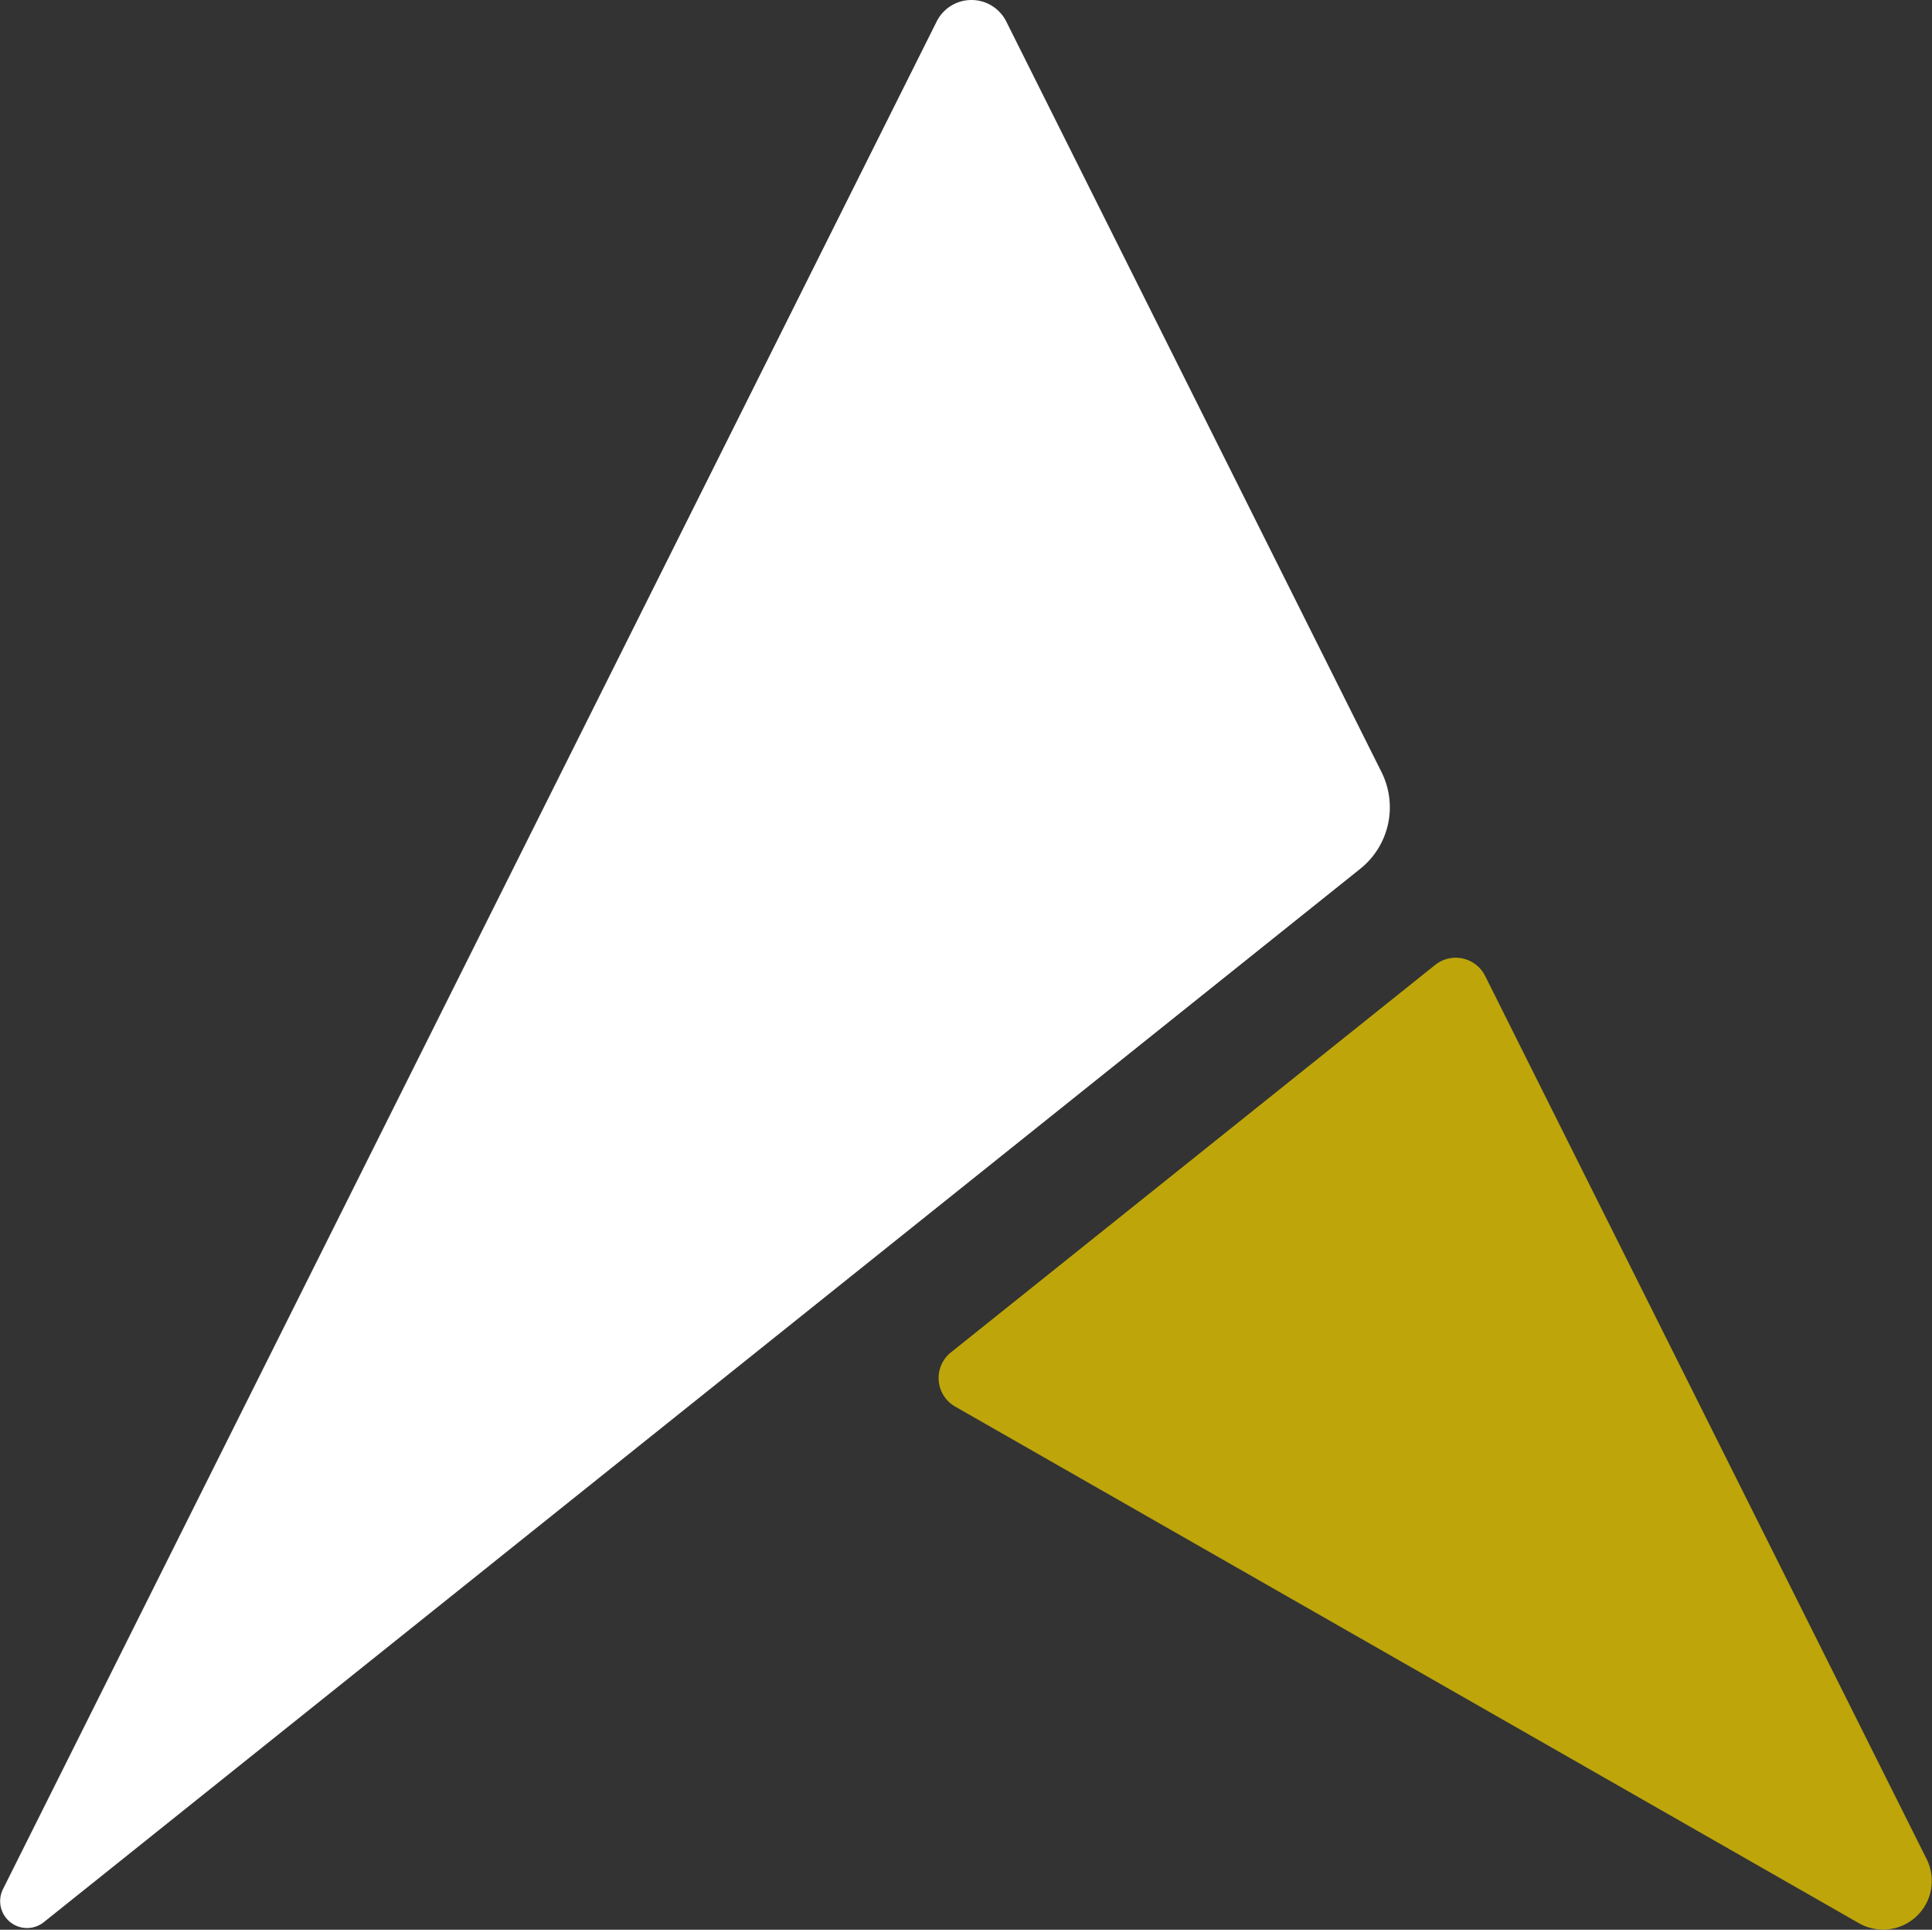 <svg xmlns="http://www.w3.org/2000/svg" width="56.758" height="56.682" viewBox="0 0 56.758 56.682"><rect x="0" y="0" width="56.758" height="56.682" fill="#333333" stroke="none"/><defs><style>.a{fill:#fff;}.b{fill:#e1c300;opacity:0.8;}</style></defs><path class="a" d="M29.562.632,40.586,22.679a2.312,2.312,0,0,1-.624,2.84L1.288,56.459a.79.79,0,0,1-1.2-.97L27.517.632A1.143,1.143,0,0,1,29.562.632Z" transform="translate(0 0)"/><path class="b" d="M103.942,118.726,130.492,133.9a1.431,1.431,0,0,0,1.99-1.883l-12.971-25.941a.966.966,0,0,0-1.467-.322l-14.228,11.382A.966.966,0,0,0,103.942,118.726Z" transform="translate(-75.882 -77.411)"/></svg>